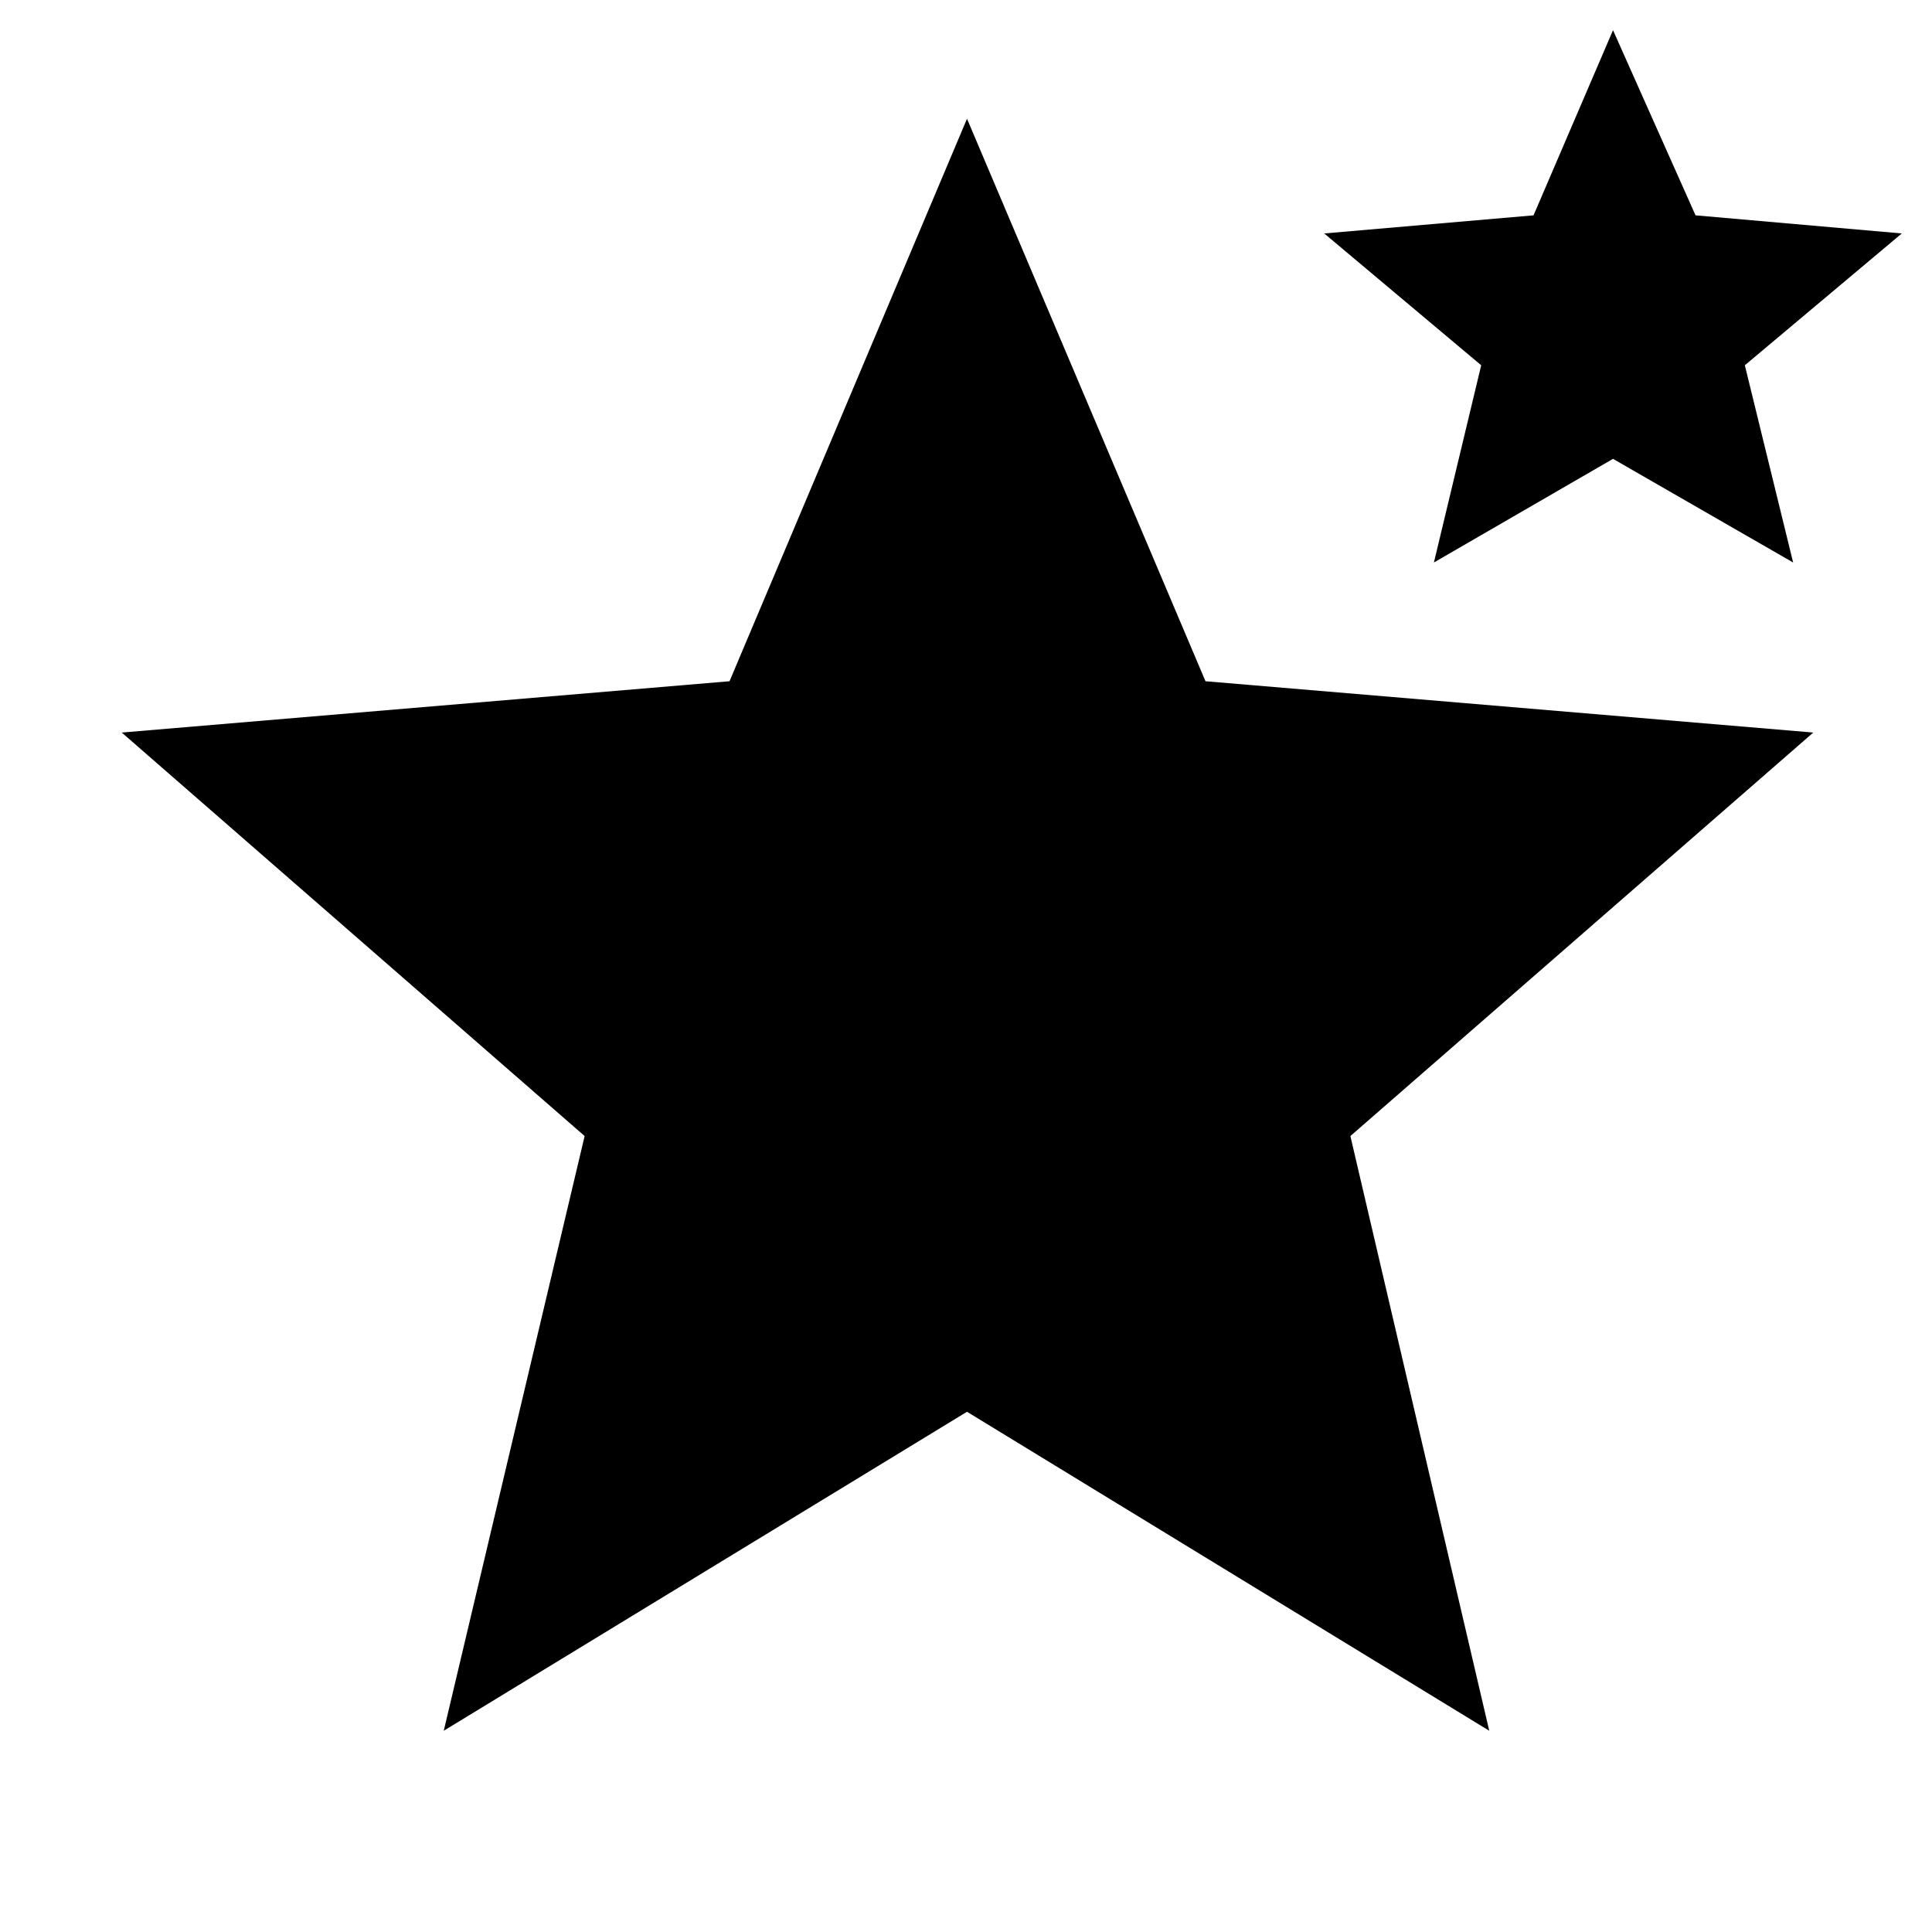 <svg xmlns="http://www.w3.org/2000/svg" height="48" viewBox="0 -960 960 960" width="48"><path d="m220.5-100 70-295.5L60.5-596l302-25.5 118-279.5L599-621.5 901-596 671-395.5 740-100 480.5-258.5 220.5-100Zm492-580.5 23.5-98-78-65.5 104-9 39.5-92 41 92 102.5 9-78 65.5 24 98-89.5-51.5-89 51.5Z"/></svg>